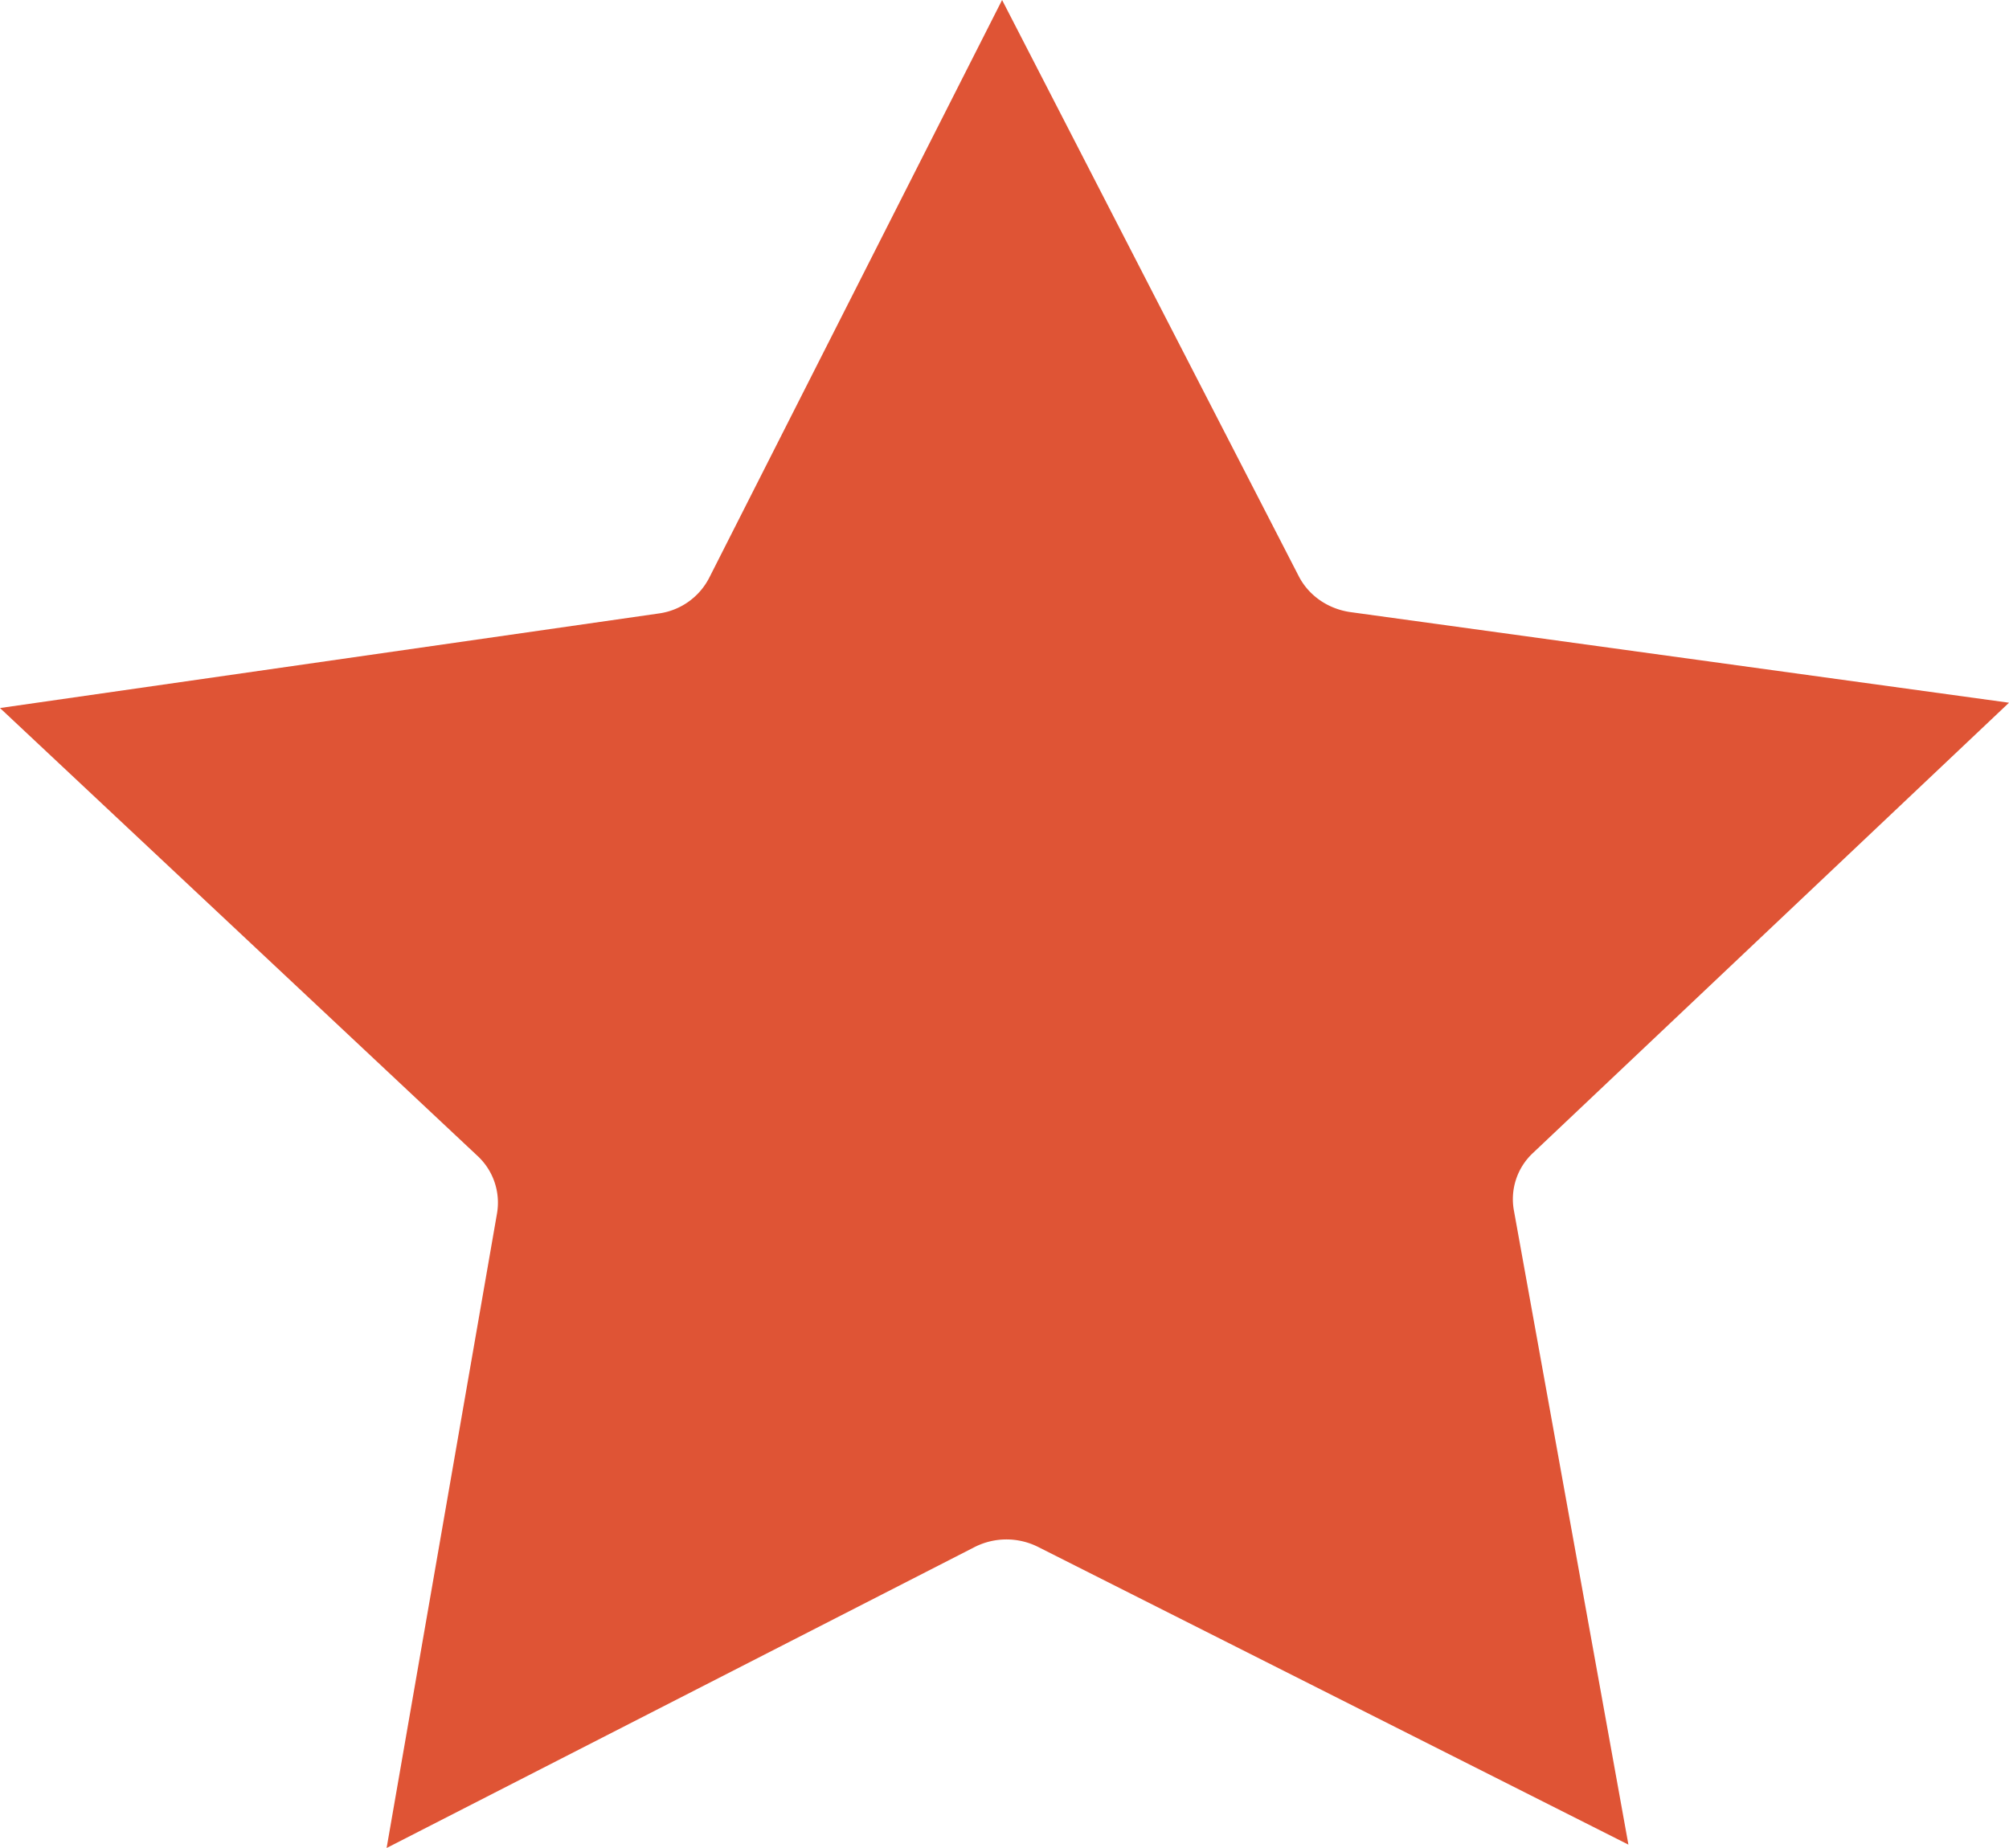 <svg xmlns="http://www.w3.org/2000/svg" width="25" height="23" viewBox="0 0 25 23">
    <path fill="#DF5435" fill-rule="evenodd" d="M19.076 14.35a.785.785 0 0 0-.236.721l1.424 7.887-7.348-3.706a.876.876 0 0 0-.783 0L4.811 23l1.374-7.899a.793.793 0 0 0-.243-.715L0 8.812l8.199-1.177a.831.831 0 0 0 .627-.445L12.47 0l3.692 7.172c.124.24.36.403.634.445L25 8.746l-5.924 5.604z"/>
</svg>
